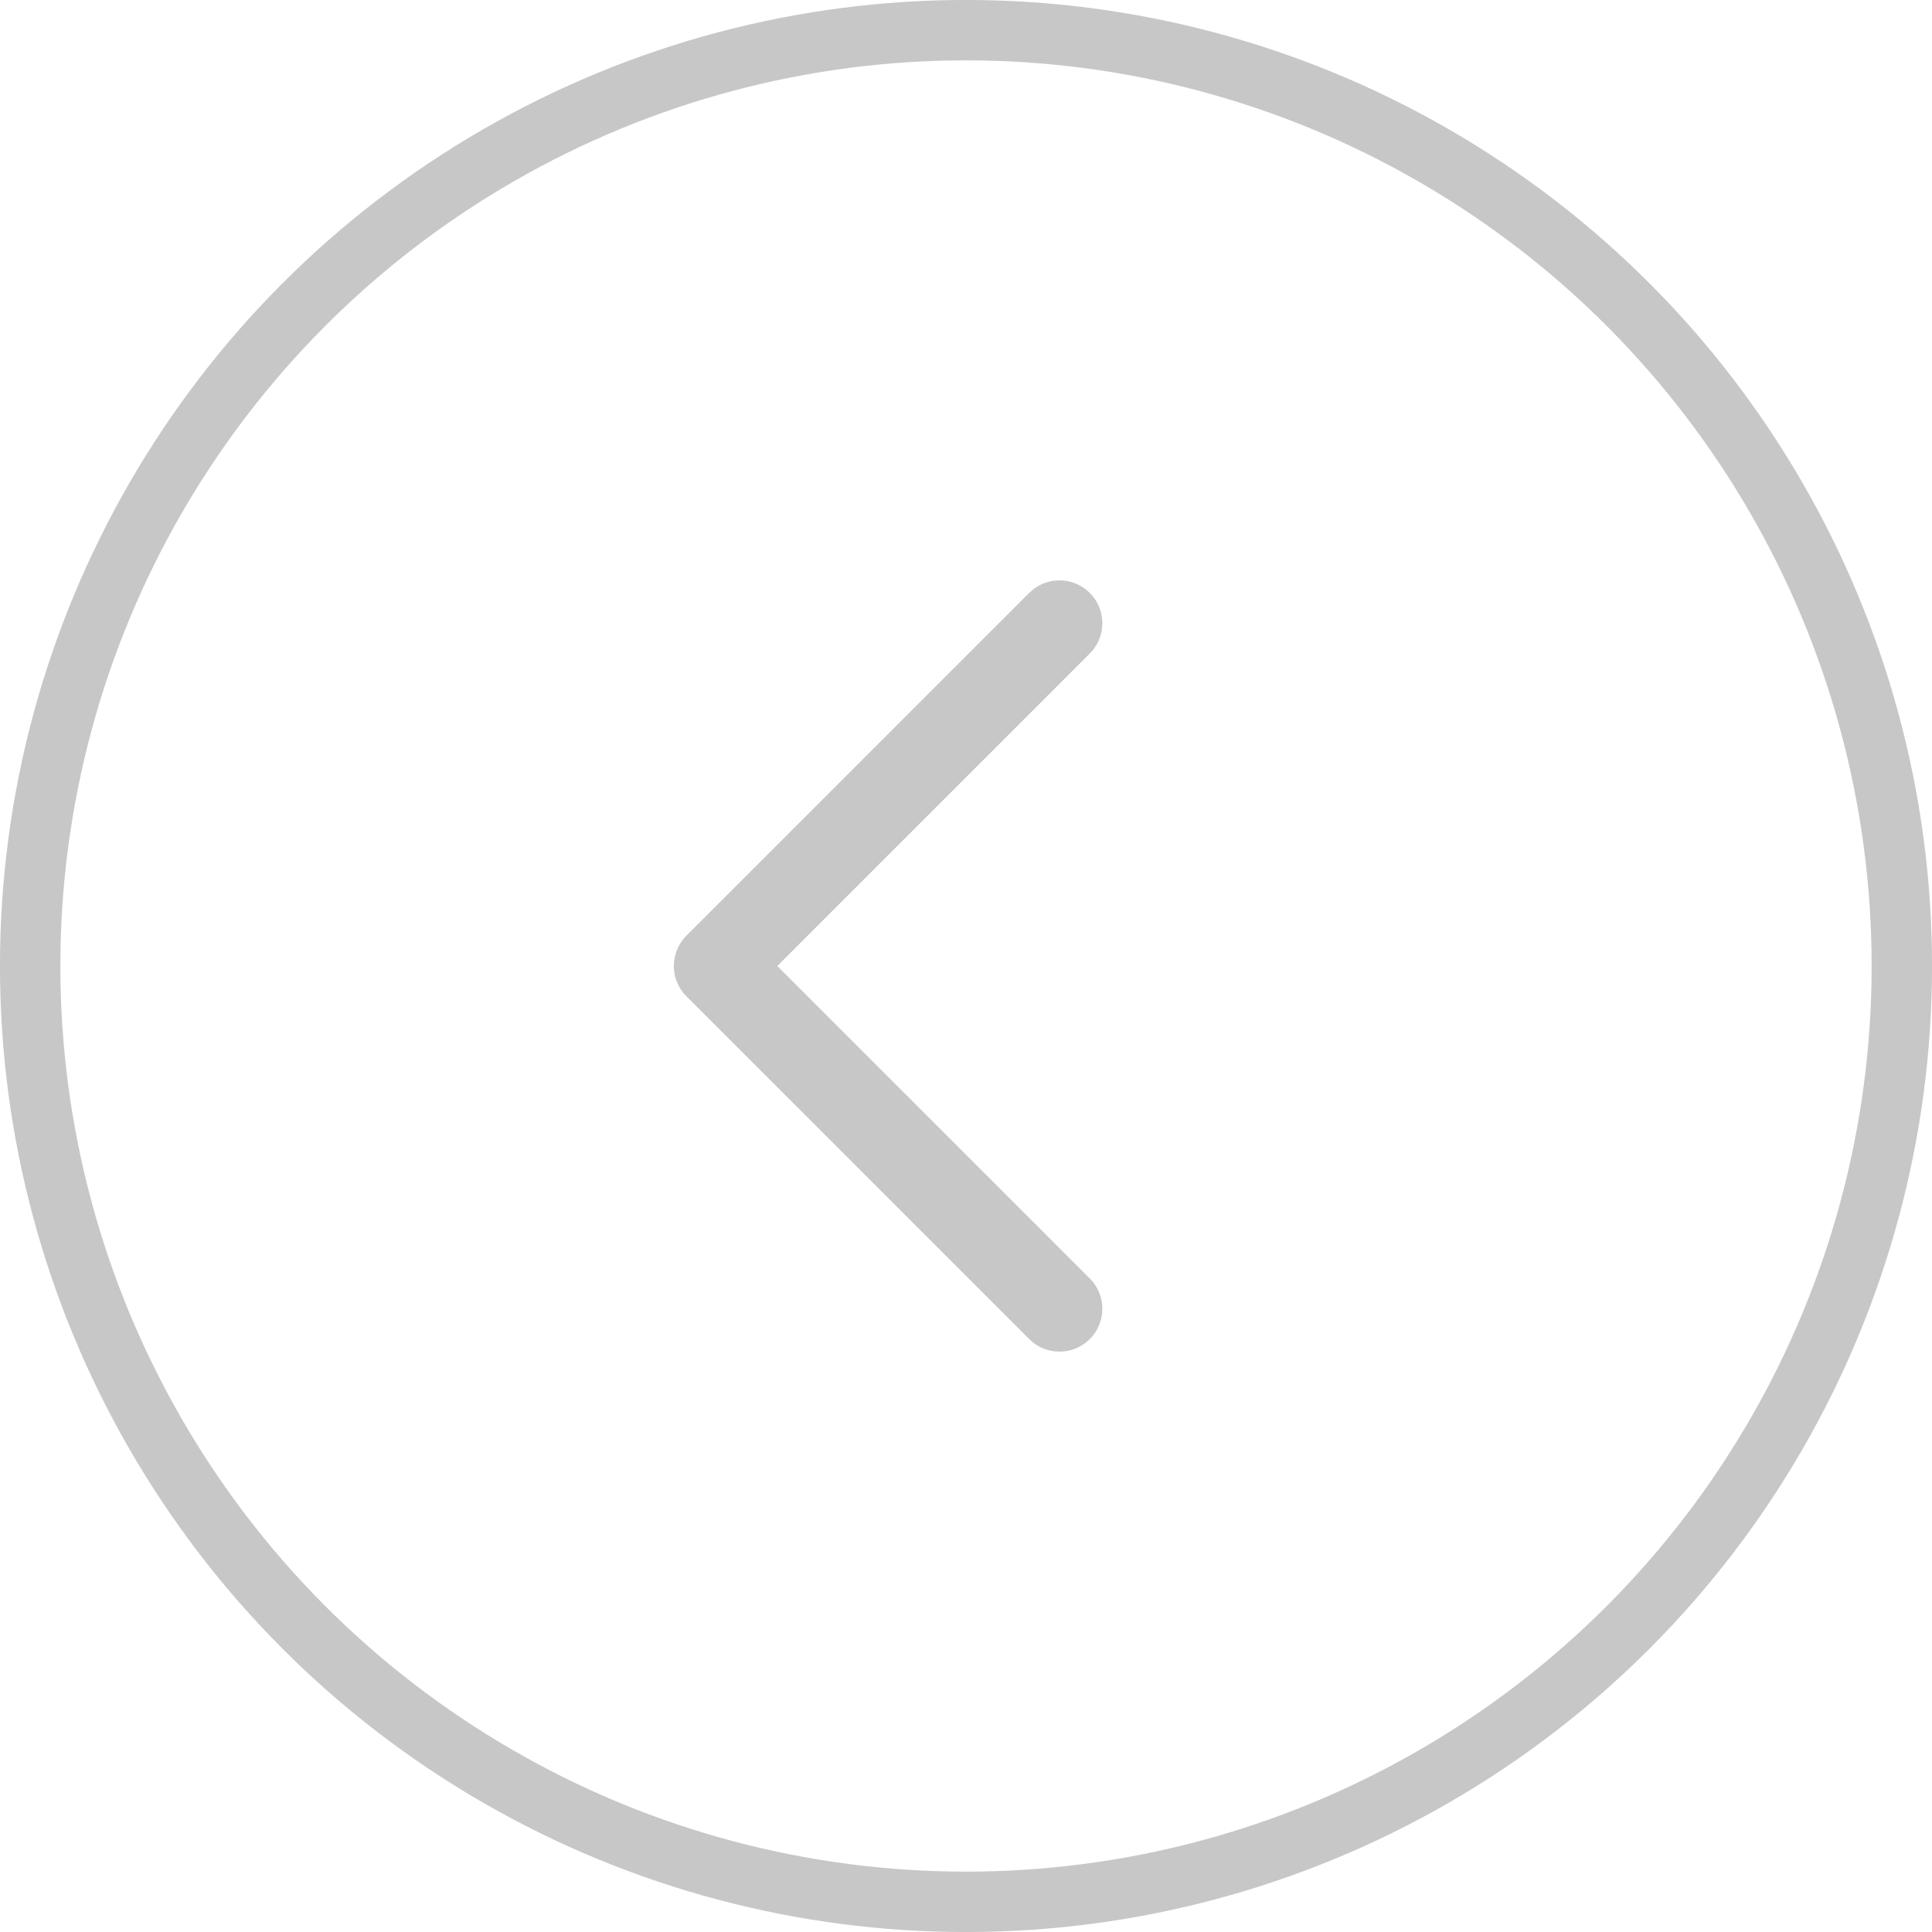 <svg width="31" height="31" viewBox="0 0 31 31" fill="none" xmlns="http://www.w3.org/2000/svg">
<circle cx="15.5" cy="15.5" r="15.016" transform="matrix(-1 0 0 1 31 0)" stroke="#C7C7C7" stroke-width="0.969"/>
<path d="M17 10L11.5 15.5L17 21" stroke="#C7C7C7" stroke-width="1.375" stroke-linecap="round" stroke-linejoin="round"/>
</svg>
